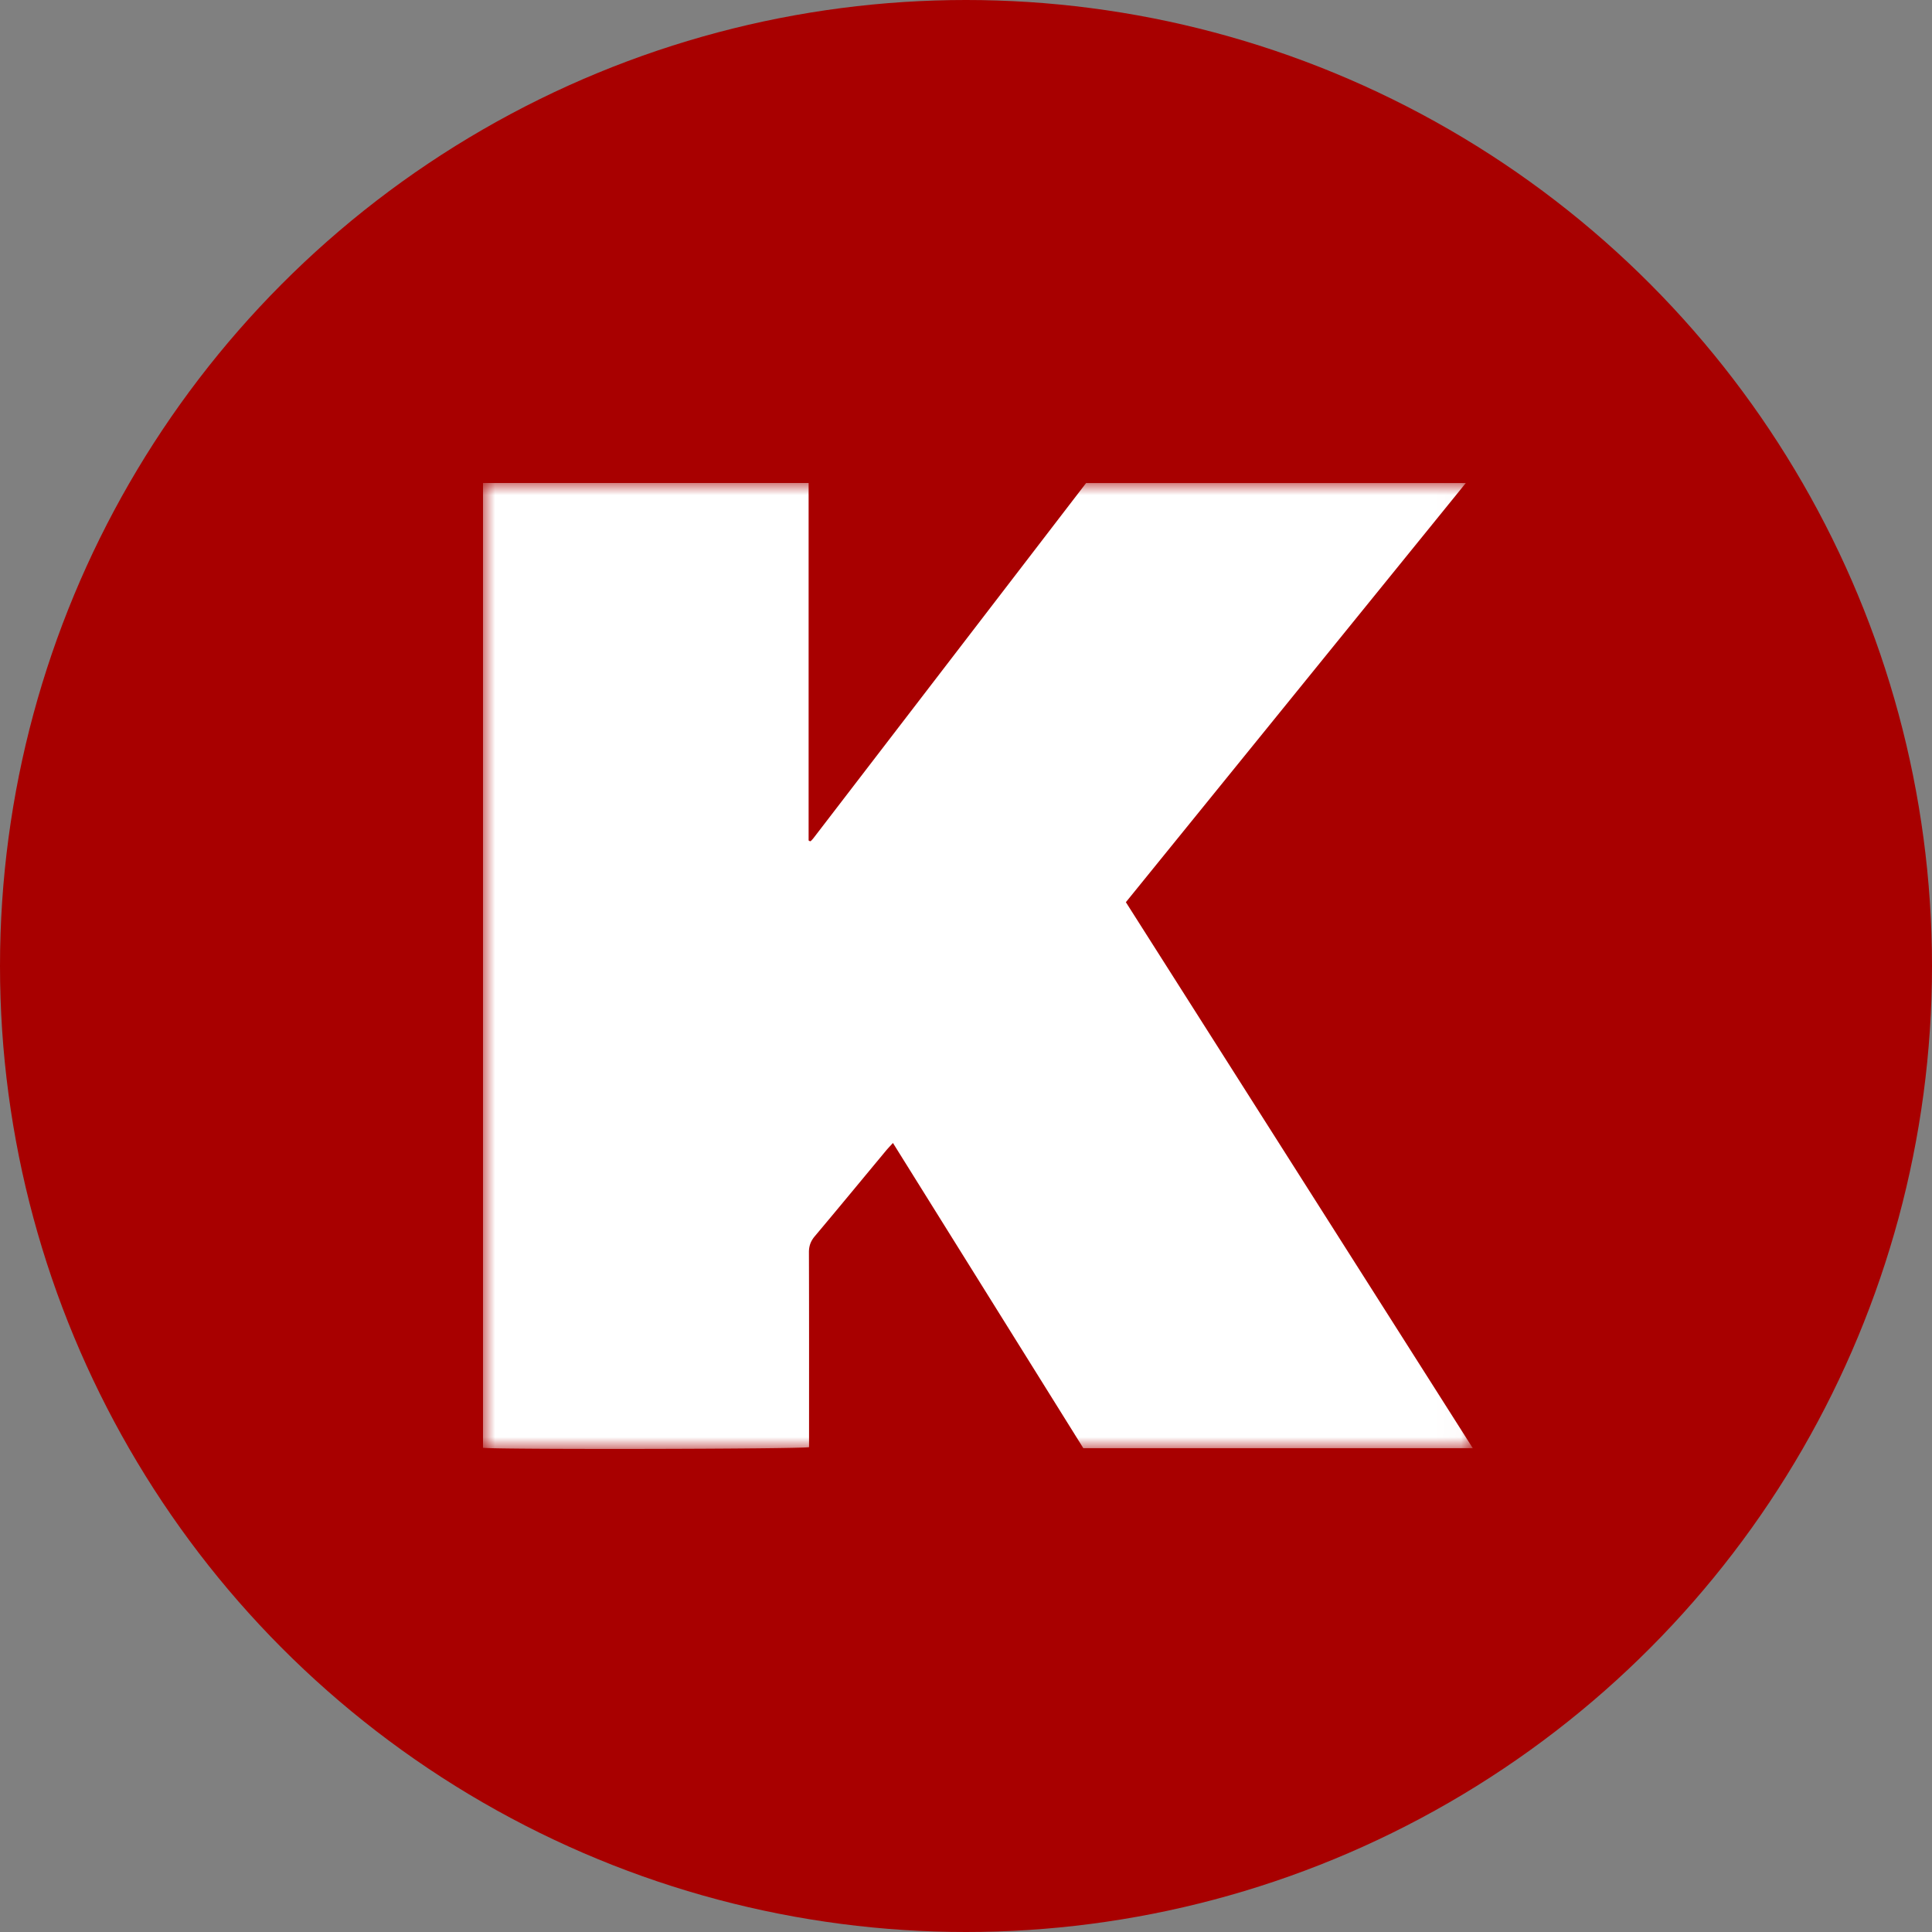 <svg width="80" height="80" viewBox="0 0 80 80" xmlns="http://www.w3.org/2000/svg" xmlns:xlink="http://www.w3.org/1999/xlink">
  <rect x="0" y="0" width="80" height="80" fill="#808080" stroke="none"/>
  <title>
    krm-karma
  </title>
  <defs>
    <path id="a" d="M0 0h40.985v39.998H0z"/>
  </defs>
  <g fill="none" fill-rule="evenodd">
    <circle fill="#A80000" cx="40" cy="40" r="40"/>
    <g transform="translate(20 20)">
      <mask id="b" fill="#fff">
        <use xlink:href="#a"/>
      </mask>
      <path d="M26.62 17.358c4.794 7.544 9.566 15.055 14.365 22.608H24.858c-2.606-4.179-5.231-8.386-7.883-12.638-.111.122-.21.224-.3.333-.978 1.176-1.95 2.357-2.935 3.528-.169.201-.244.4-.244.662.008 2.544.005 5.088.005 7.632v.441c-.304.081-12.972.104-13.501.026V-0h13.483v14.803c.038.02.047.029.057.03.013 0.0.03-.002.038-.01.038-.039.075-.078.108-.12 3.758-4.894 7.515-9.788 11.287-14.701h15.723A1699948.516 1699948.516 0 0 0 26.62 17.358" fill="#FFF" mask="url(#b)"/>
    </g>
  </g>
</svg>
